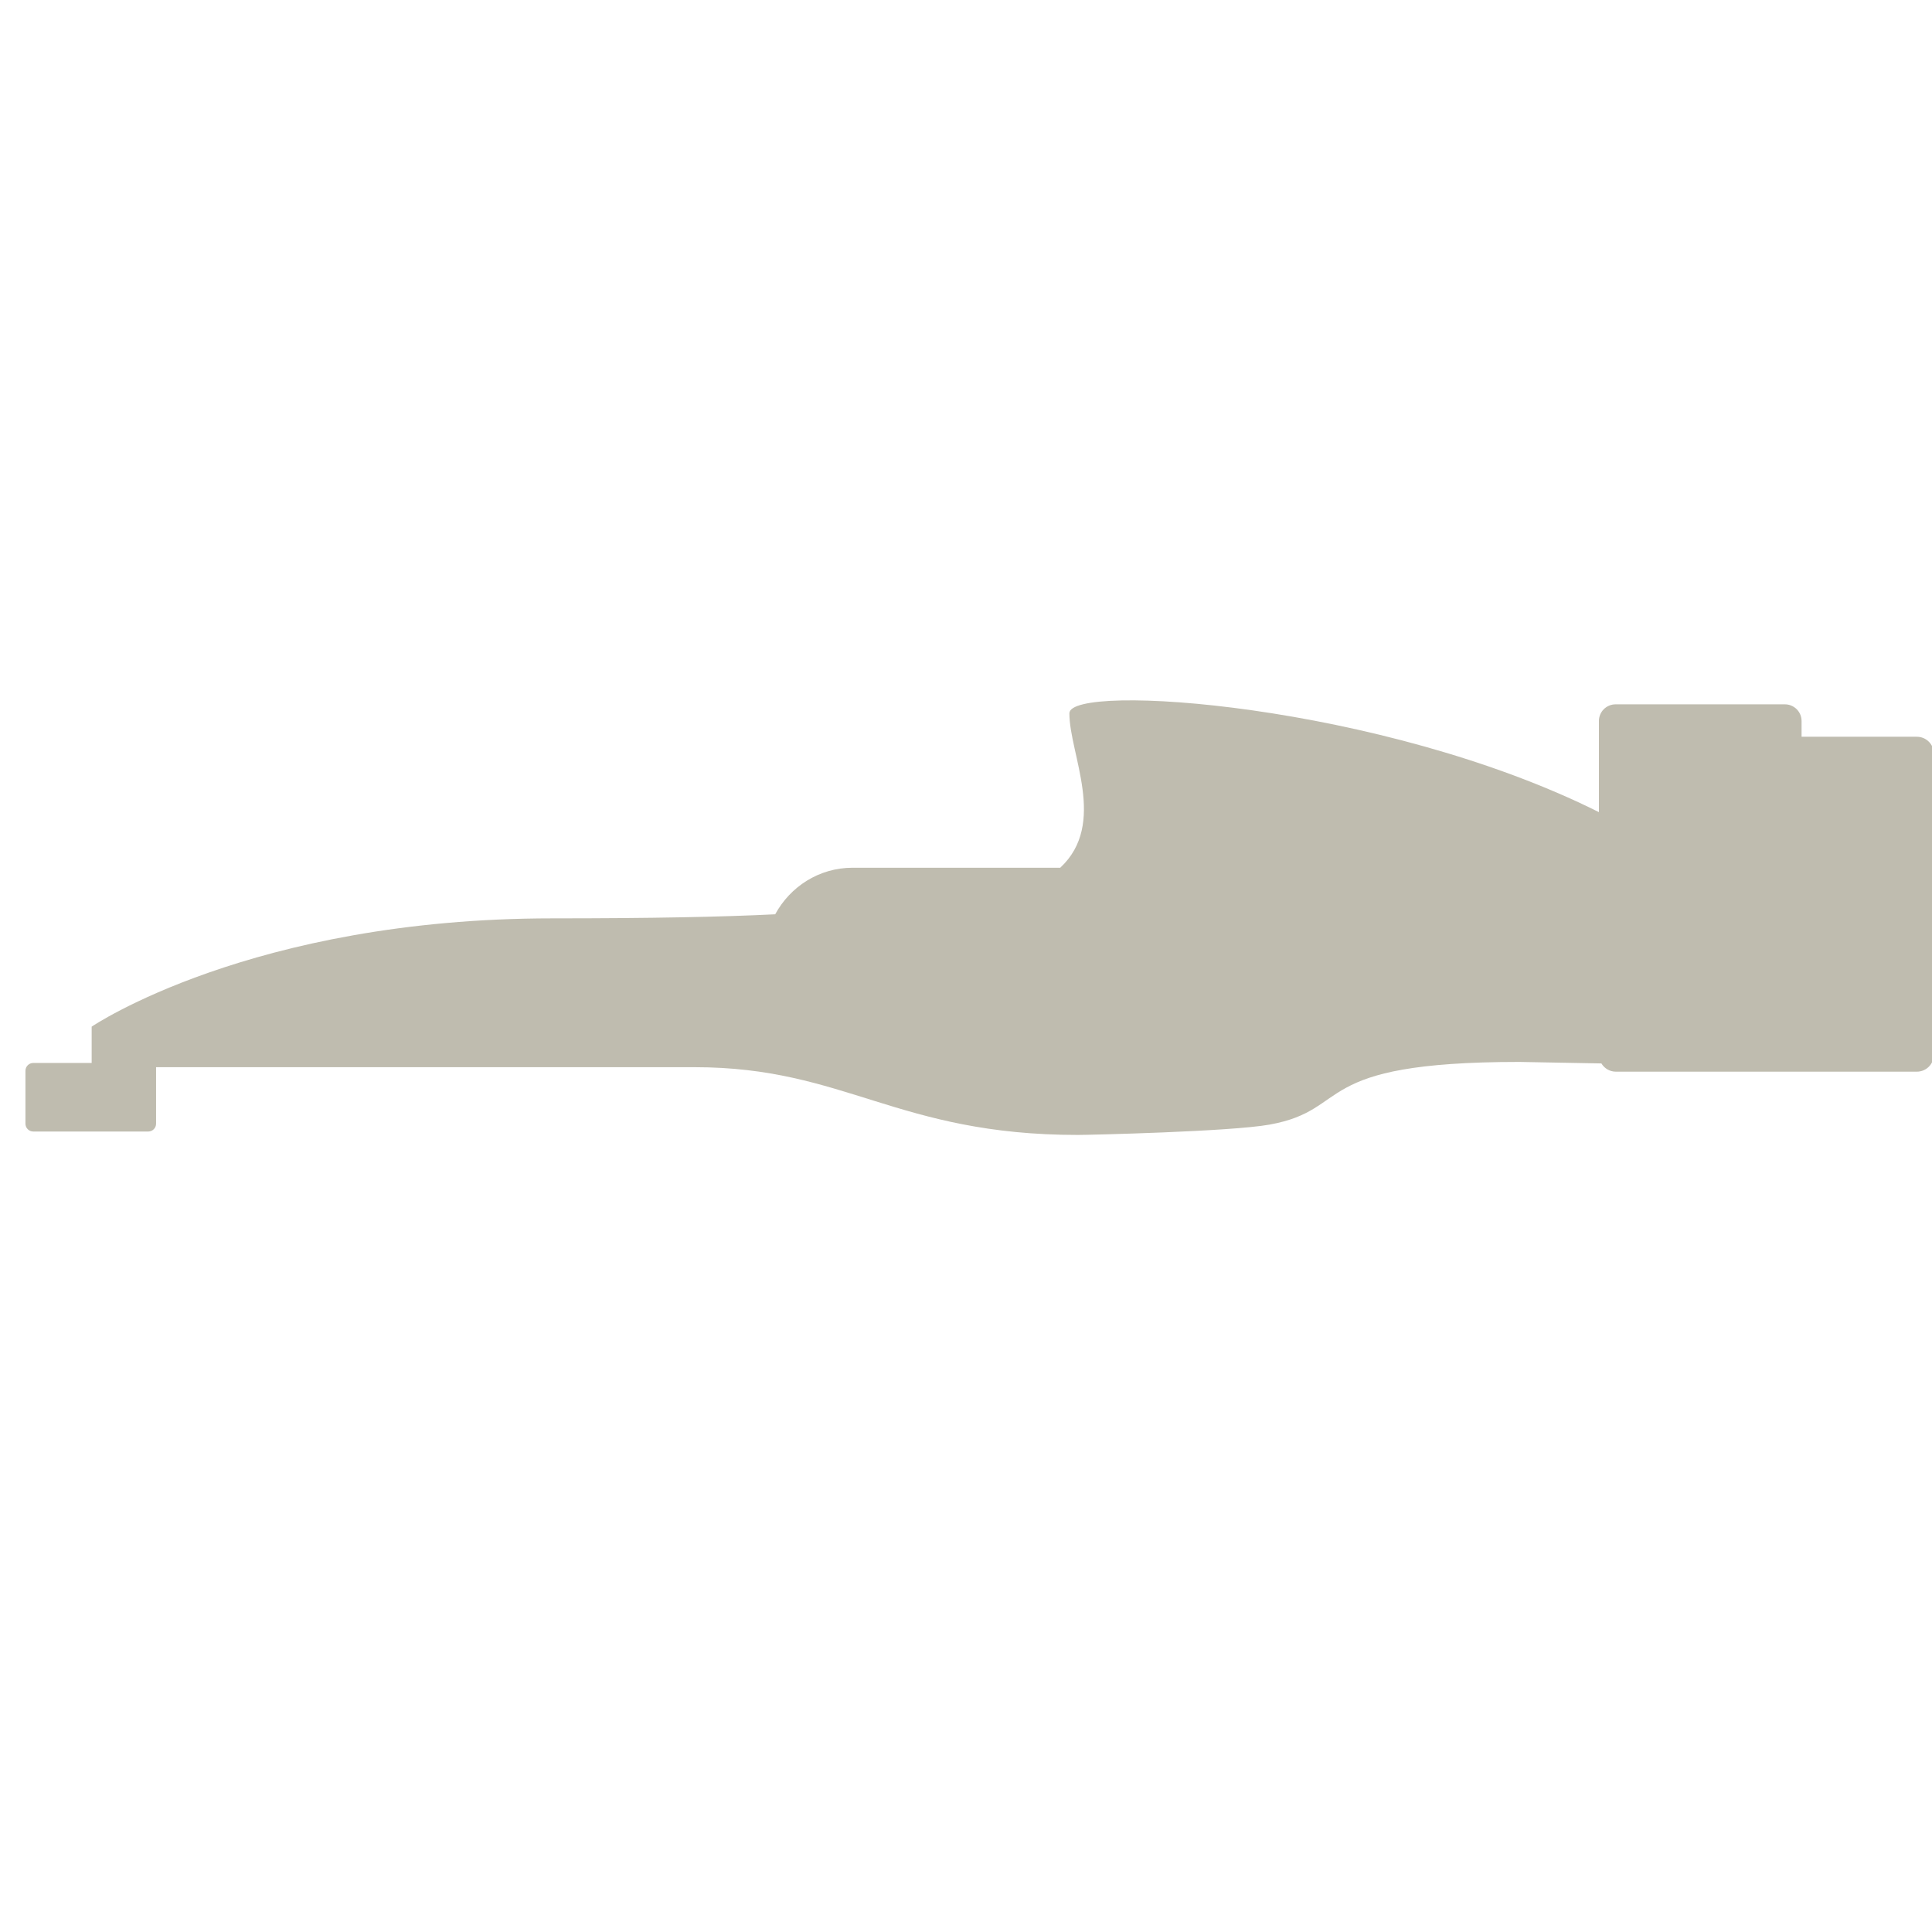 <?xml version="1.0" encoding="iso-8859-1"?>
<!-- Generator: Adobe Illustrator 19.1.0, SVG Export Plug-In . SVG Version: 6.00 Build 0)  -->
<!DOCTYPE svg PUBLIC "-//W3C//DTD SVG 1.1//EN" "http://www.w3.org/Graphics/SVG/1.1/DTD/svg11.dtd">
<svg version="1.1" xmlns="http://www.w3.org/2000/svg" xmlns:xlink="http://www.w3.org/1999/xlink" x="0px" y="0px"
	 viewBox="0 0 509.04 509.04" enable-background="new 0 0 509.04 509.04" xml:space="preserve">
<g id="Layer_9">
	<path fill="#BFBCAF" d="M505.052,194.119h-30.377v-4.152c0-2.425-1.966-4.39-4.39-4.39h-44.617c-2.425,0-4.39,1.966-4.39,4.39v8.62
		v15.392c-57.288-28.648-139.521-34.171-139.521-26.037c0,10.759,10.058,29.087-2.407,40.685h-54.703
		c-8.852,0-16.457,4.995-20.398,12.268c-13.714,0.684-32.421,1.072-58.681,1.072c-79.431,0-121.416,28.532-121.416,28.532v9.567
		H8.773c-1.143,0-2.069,0.926-2.069,2.069v13.929c0,1.143,0.926,2.069,2.069,2.069h30.284c1.143,0,2.069-0.927,2.069-2.069V281.18
		h1.181c0,0,100.99,0,140.706,0c39.715,0,53.332,17.851,100.99,17.851c2.804,0,40.199-0.867,50.495-2.722
		c22.03-3.972,10.024-16.516,65.821-16.516l21.613,0.399c0.783,1.295,2.19,2.169,3.813,2.169h79.306
		c2.468,0,4.468-2.001,4.468-4.468v-79.306C509.52,196.119,507.519,194.119,505.052,194.119z"/>
</g>
<g id="Layer_1">
</g>
</svg>
